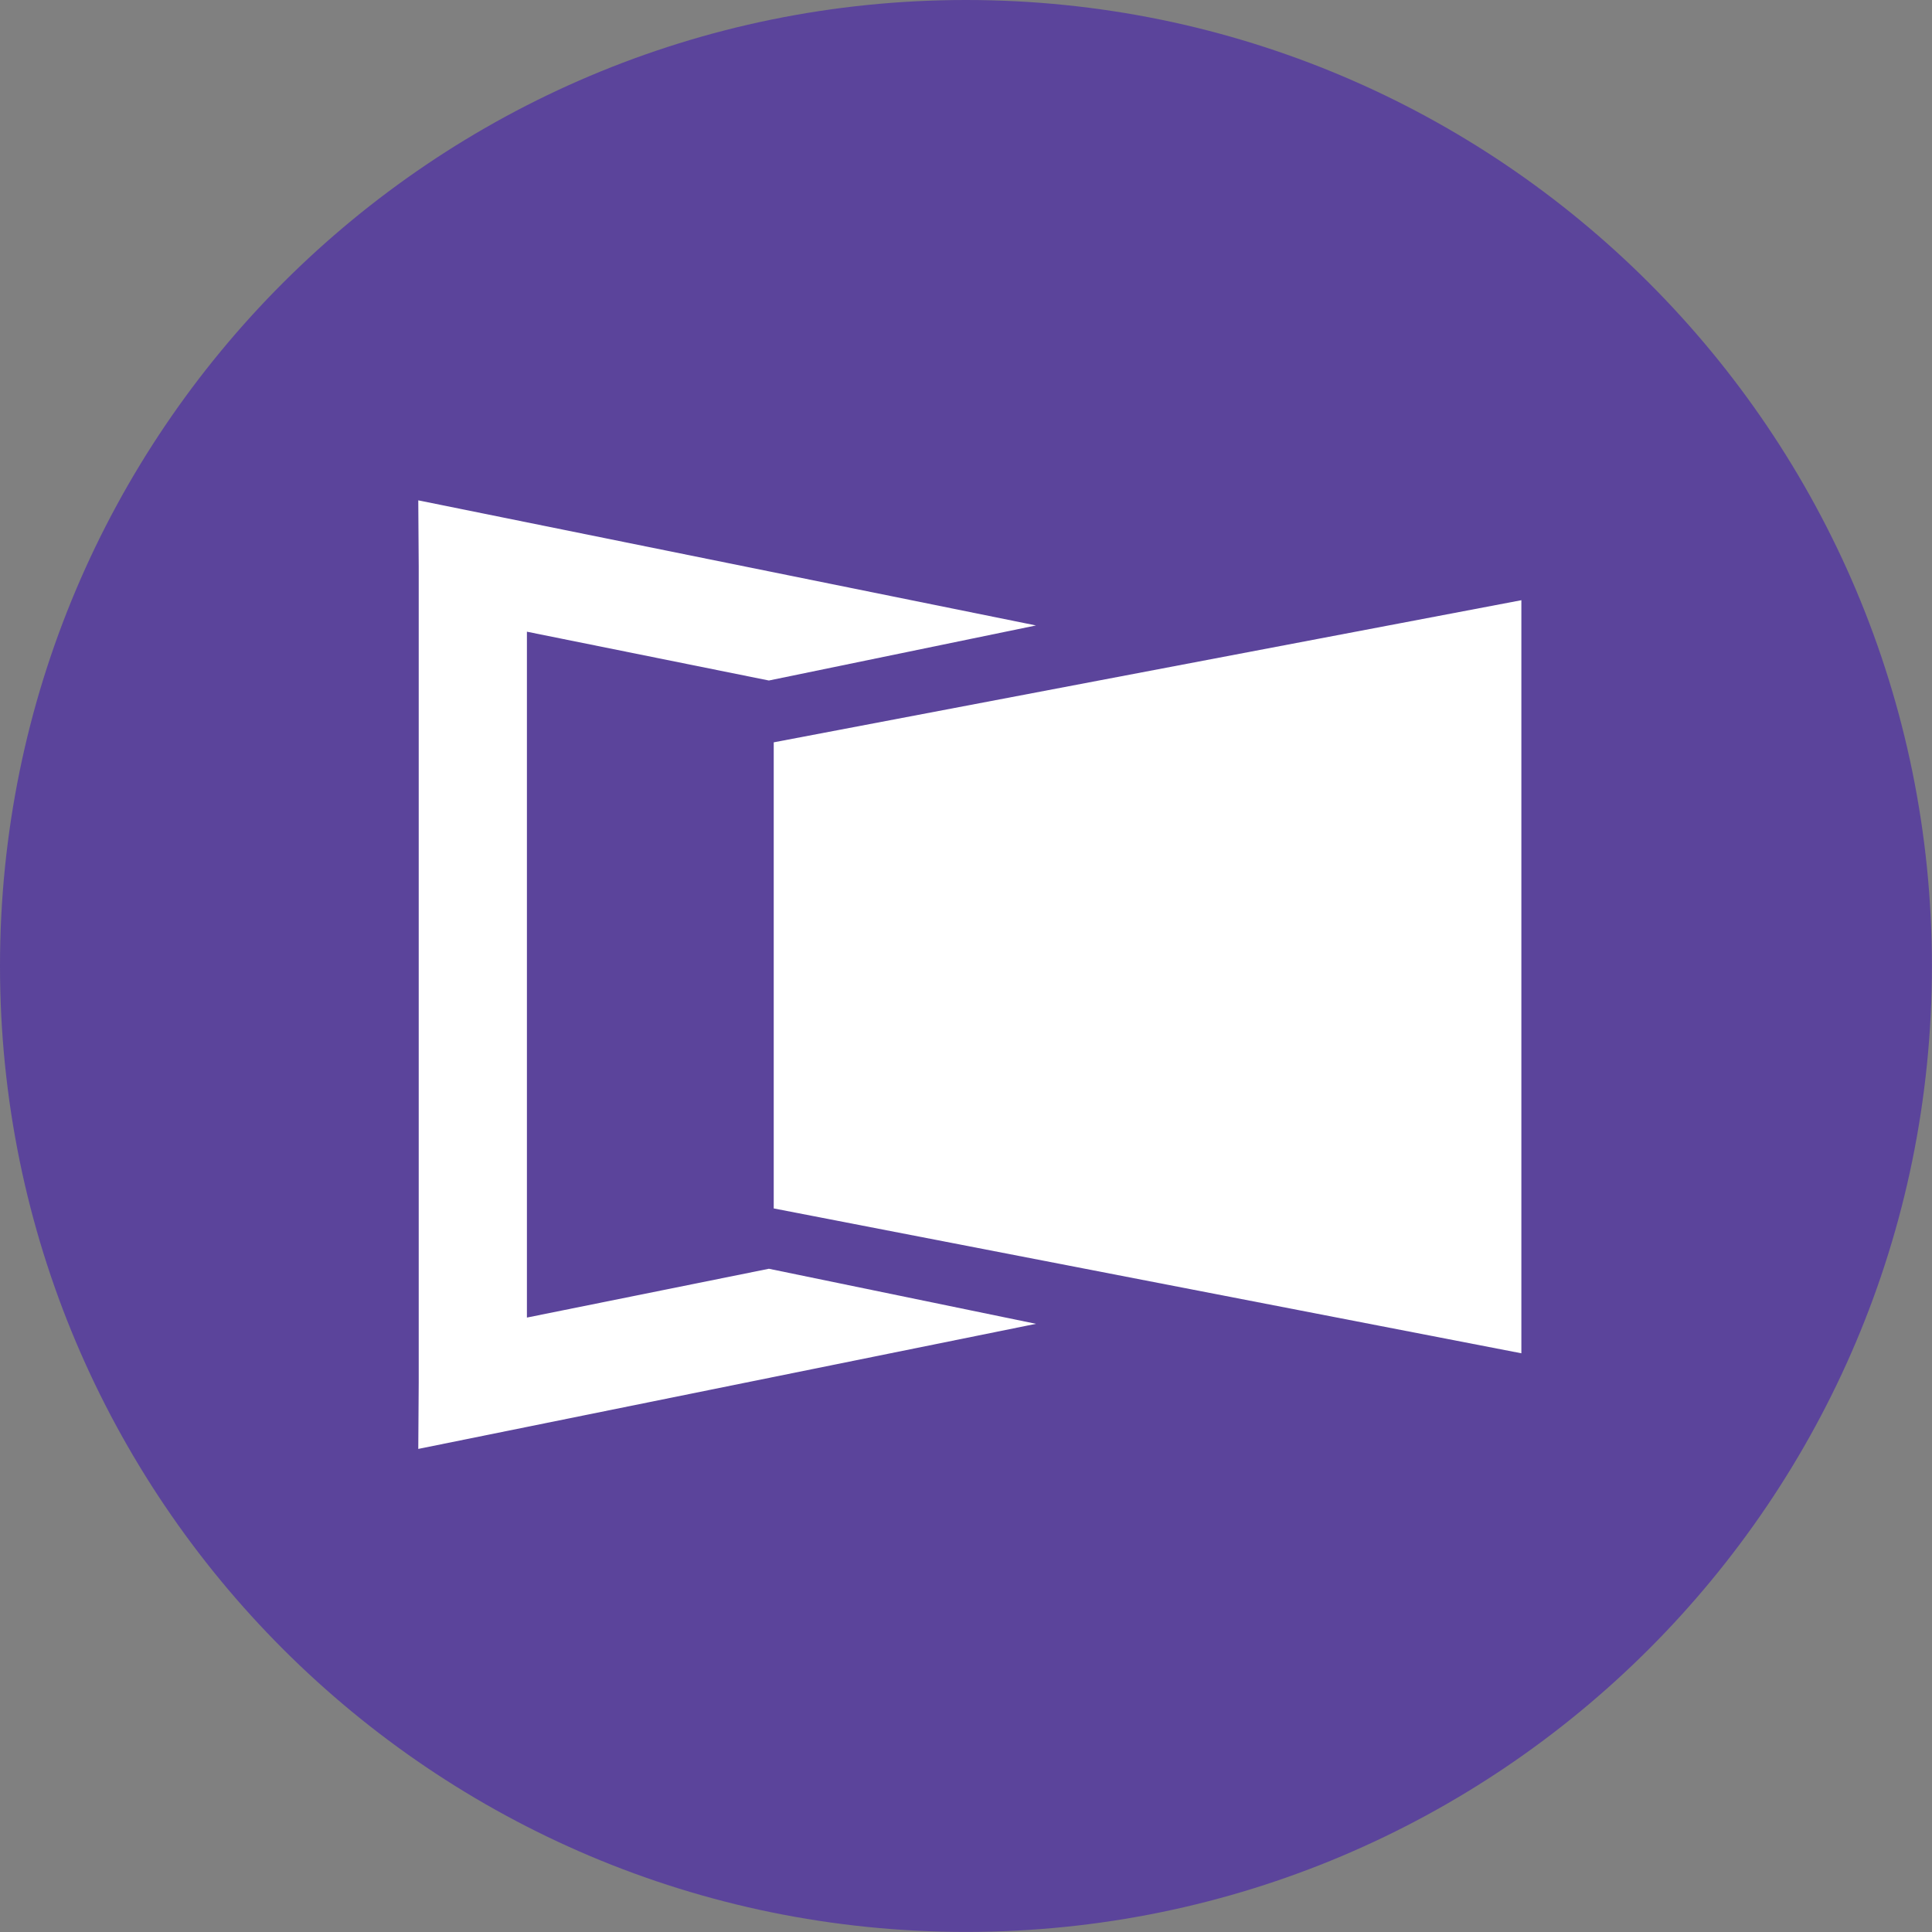<svg width="48" height="48" viewBox="0 0 48 48" fill="none" xmlns="http://www.w3.org/2000/svg">
<rect x="0" y="0" width="48" height="48" fill="#808080" stroke="none"/>
<g clip-path="url(#clip0)">
<path d="M23.999 0C37.253 0 47.998 10.744 47.998 23.999C47.998 37.253 37.253 47.998 23.999 47.998C10.744 47.998 0 37.253 0 23.999C0 10.744 10.744 0 23.999 0Z" fill="#5B449B"/>
<path d="M19.223 30.023V18.443L37.798 14.912V33.622L19.223 30.023ZM10.403 35.17V14.075H13.091V35.17H10.403ZM19.103 16.907L12.083 15.491L10.415 15.875L10.392 12.431L25.739 15.539L19.103 16.907ZM10.392 35.998L10.415 32.554L12.083 32.938L19.103 31.522L25.739 32.89L10.392 35.998Z" fill="white"/>
</g>
<defs>
<clipPath id="clip0">
<rect width="48" height="47.999" fill="white"/>
</clipPath>
</defs>
</svg>
